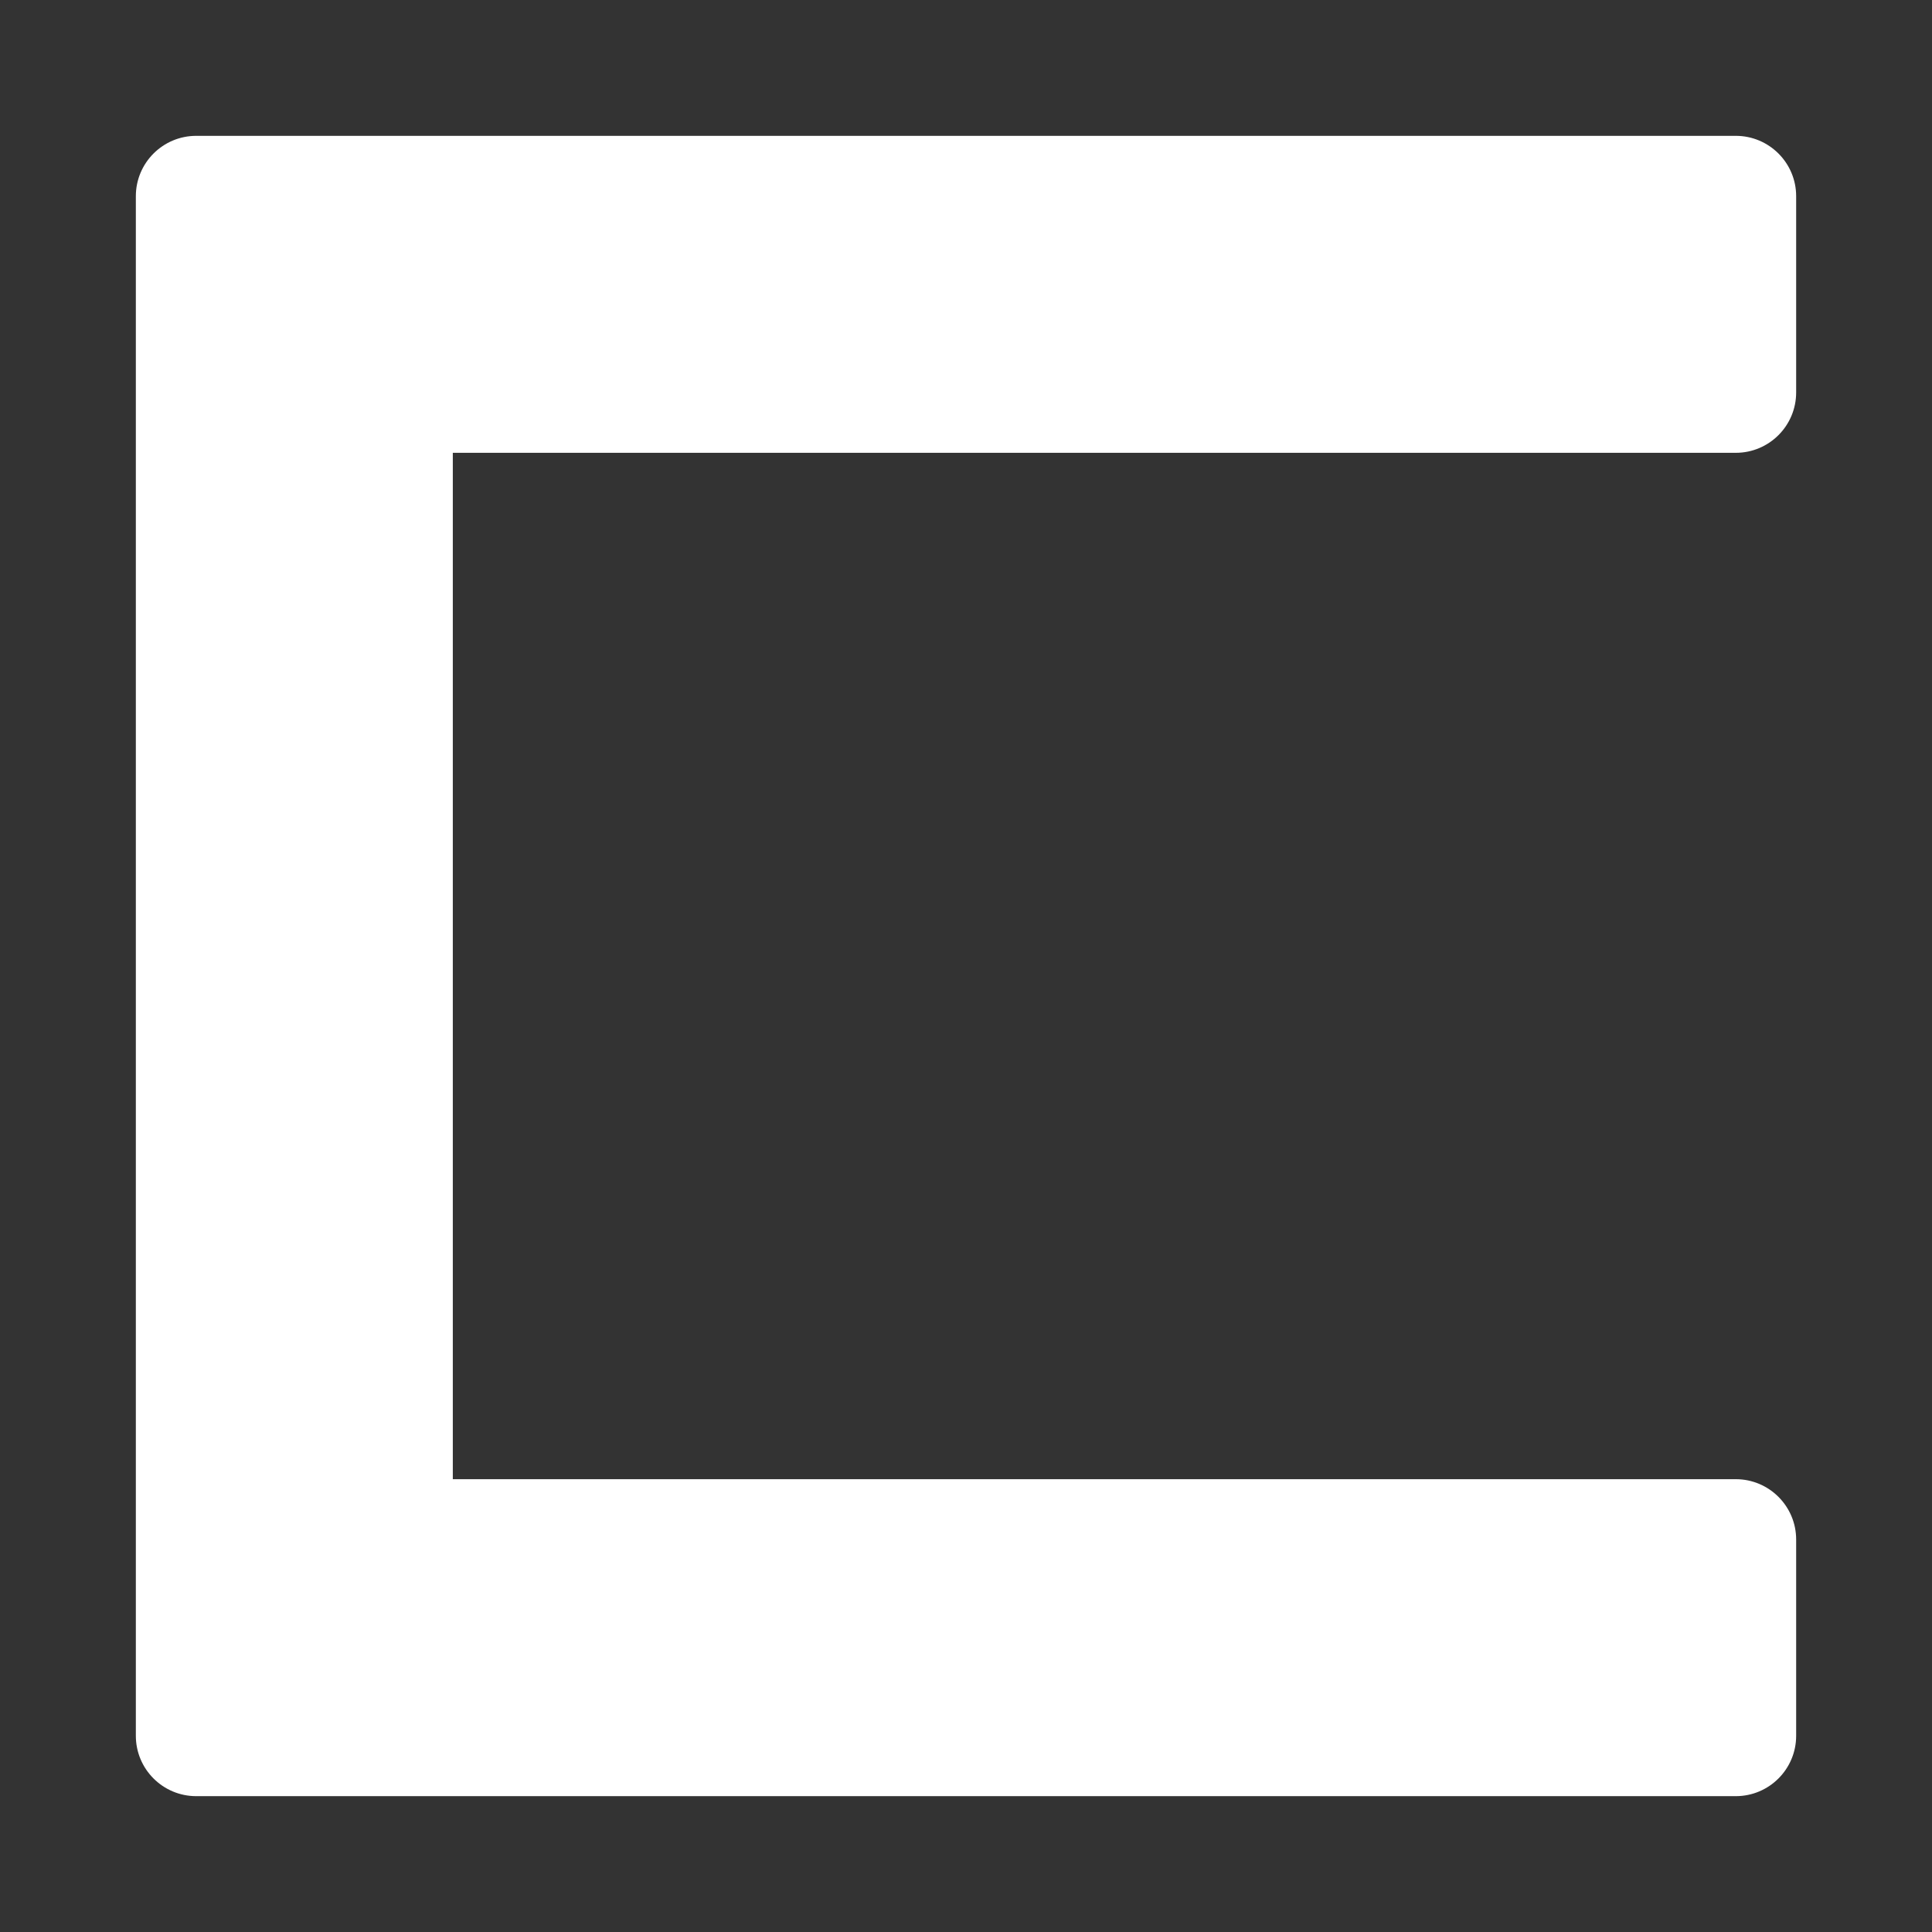 <svg width="128" height="128" viewBox="0 0 128 128" fill="none" xmlns="http://www.w3.org/2000/svg">
<rect x="0" y="0" width="128" height="128" fill="#333333" stroke="none"/>
<path d="M9 13C9 10.791 10.791 9 13 9H115C117.209 9 119 10.791 119 13V26C119 28.209 117.209 30 115 30H30V98H115C117.209 98 119 99.791 119 102V115C119 117.209 117.209 119 115 119H13C10.791 119 9 117.209 9 115V13Z" fill="white"/>
</svg>
